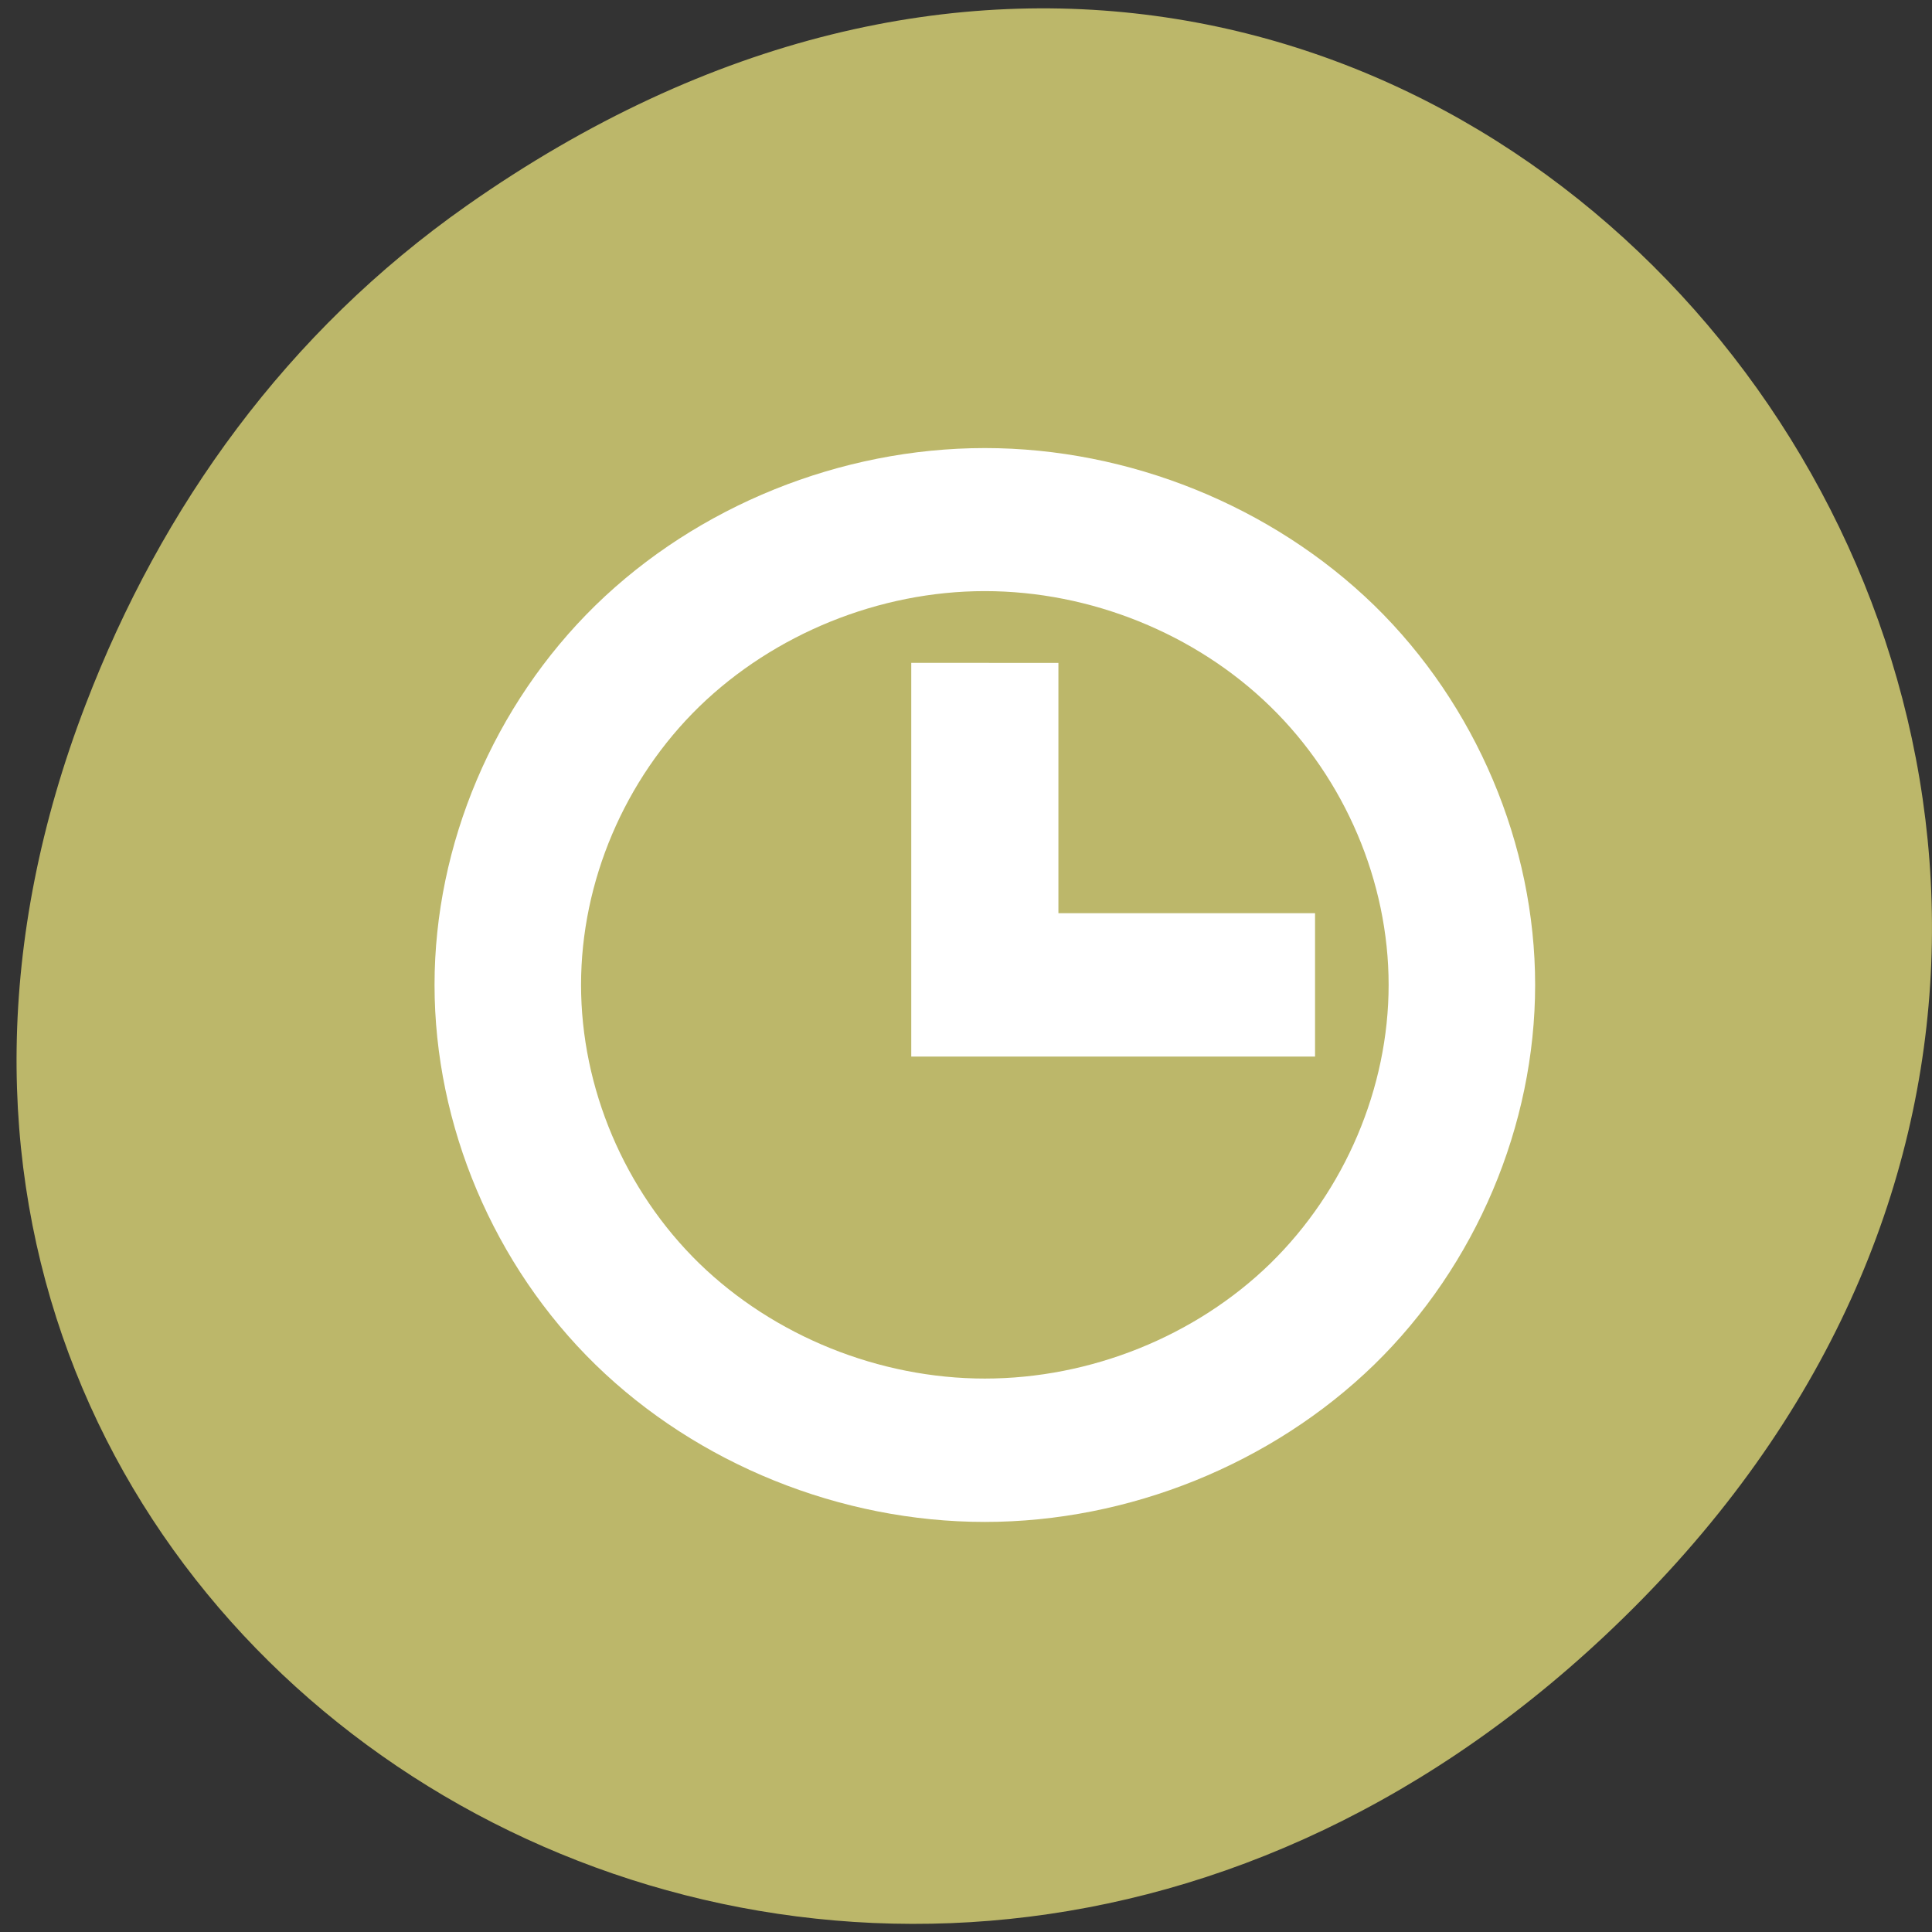 <svg xmlns="http://www.w3.org/2000/svg" viewBox="0 0 24 24"><rect x="0" y="0" width="24" height="24" fill="#333333" stroke="none"/><path d="m 5.797 2.555 c 12.172 -8.555 24.5 7.242 14.586 17.328 c -9.344 9.492 -23.859 0.688 -19.32 -11.129 c 0.945 -2.465 2.5 -4.629 4.734 -6.199" style="fill:#bcb76a"/><path d="m 12.234 5.566 c -1.793 0 -3.57 0.719 -4.836 1.953 c -1.266 1.238 -2 2.973 -2 4.715 c 0 1.746 0.734 3.484 2 4.719 c 1.266 1.234 3.043 1.953 4.836 1.953 c 1.789 0 3.566 -0.719 4.836 -1.953 c 1.266 -1.234 2 -2.973 2 -4.719 c 0 -1.742 -0.734 -3.48 -2 -4.715 c -1.27 -1.234 -3.047 -1.953 -4.836 -1.953 m 0 1.777 c 1.312 0 2.617 0.527 3.547 1.434 c 0.926 0.902 1.469 2.176 1.469 3.457 c 0 1.281 -0.543 2.555 -1.469 3.461 c -0.93 0.906 -2.234 1.43 -3.547 1.43 c -1.312 0 -2.617 -0.527 -3.547 -1.43 c -0.93 -0.906 -1.469 -2.18 -1.469 -3.461 c 0 -1.281 0.539 -2.551 1.469 -3.457 c 0.93 -0.902 2.234 -1.434 3.547 -1.434 m -0.914 0.891 v 4.891 h 5.016 v -1.781 h -3.188 v -3.109" style="fill:#fff;fill-rule:evenodd"/></svg>